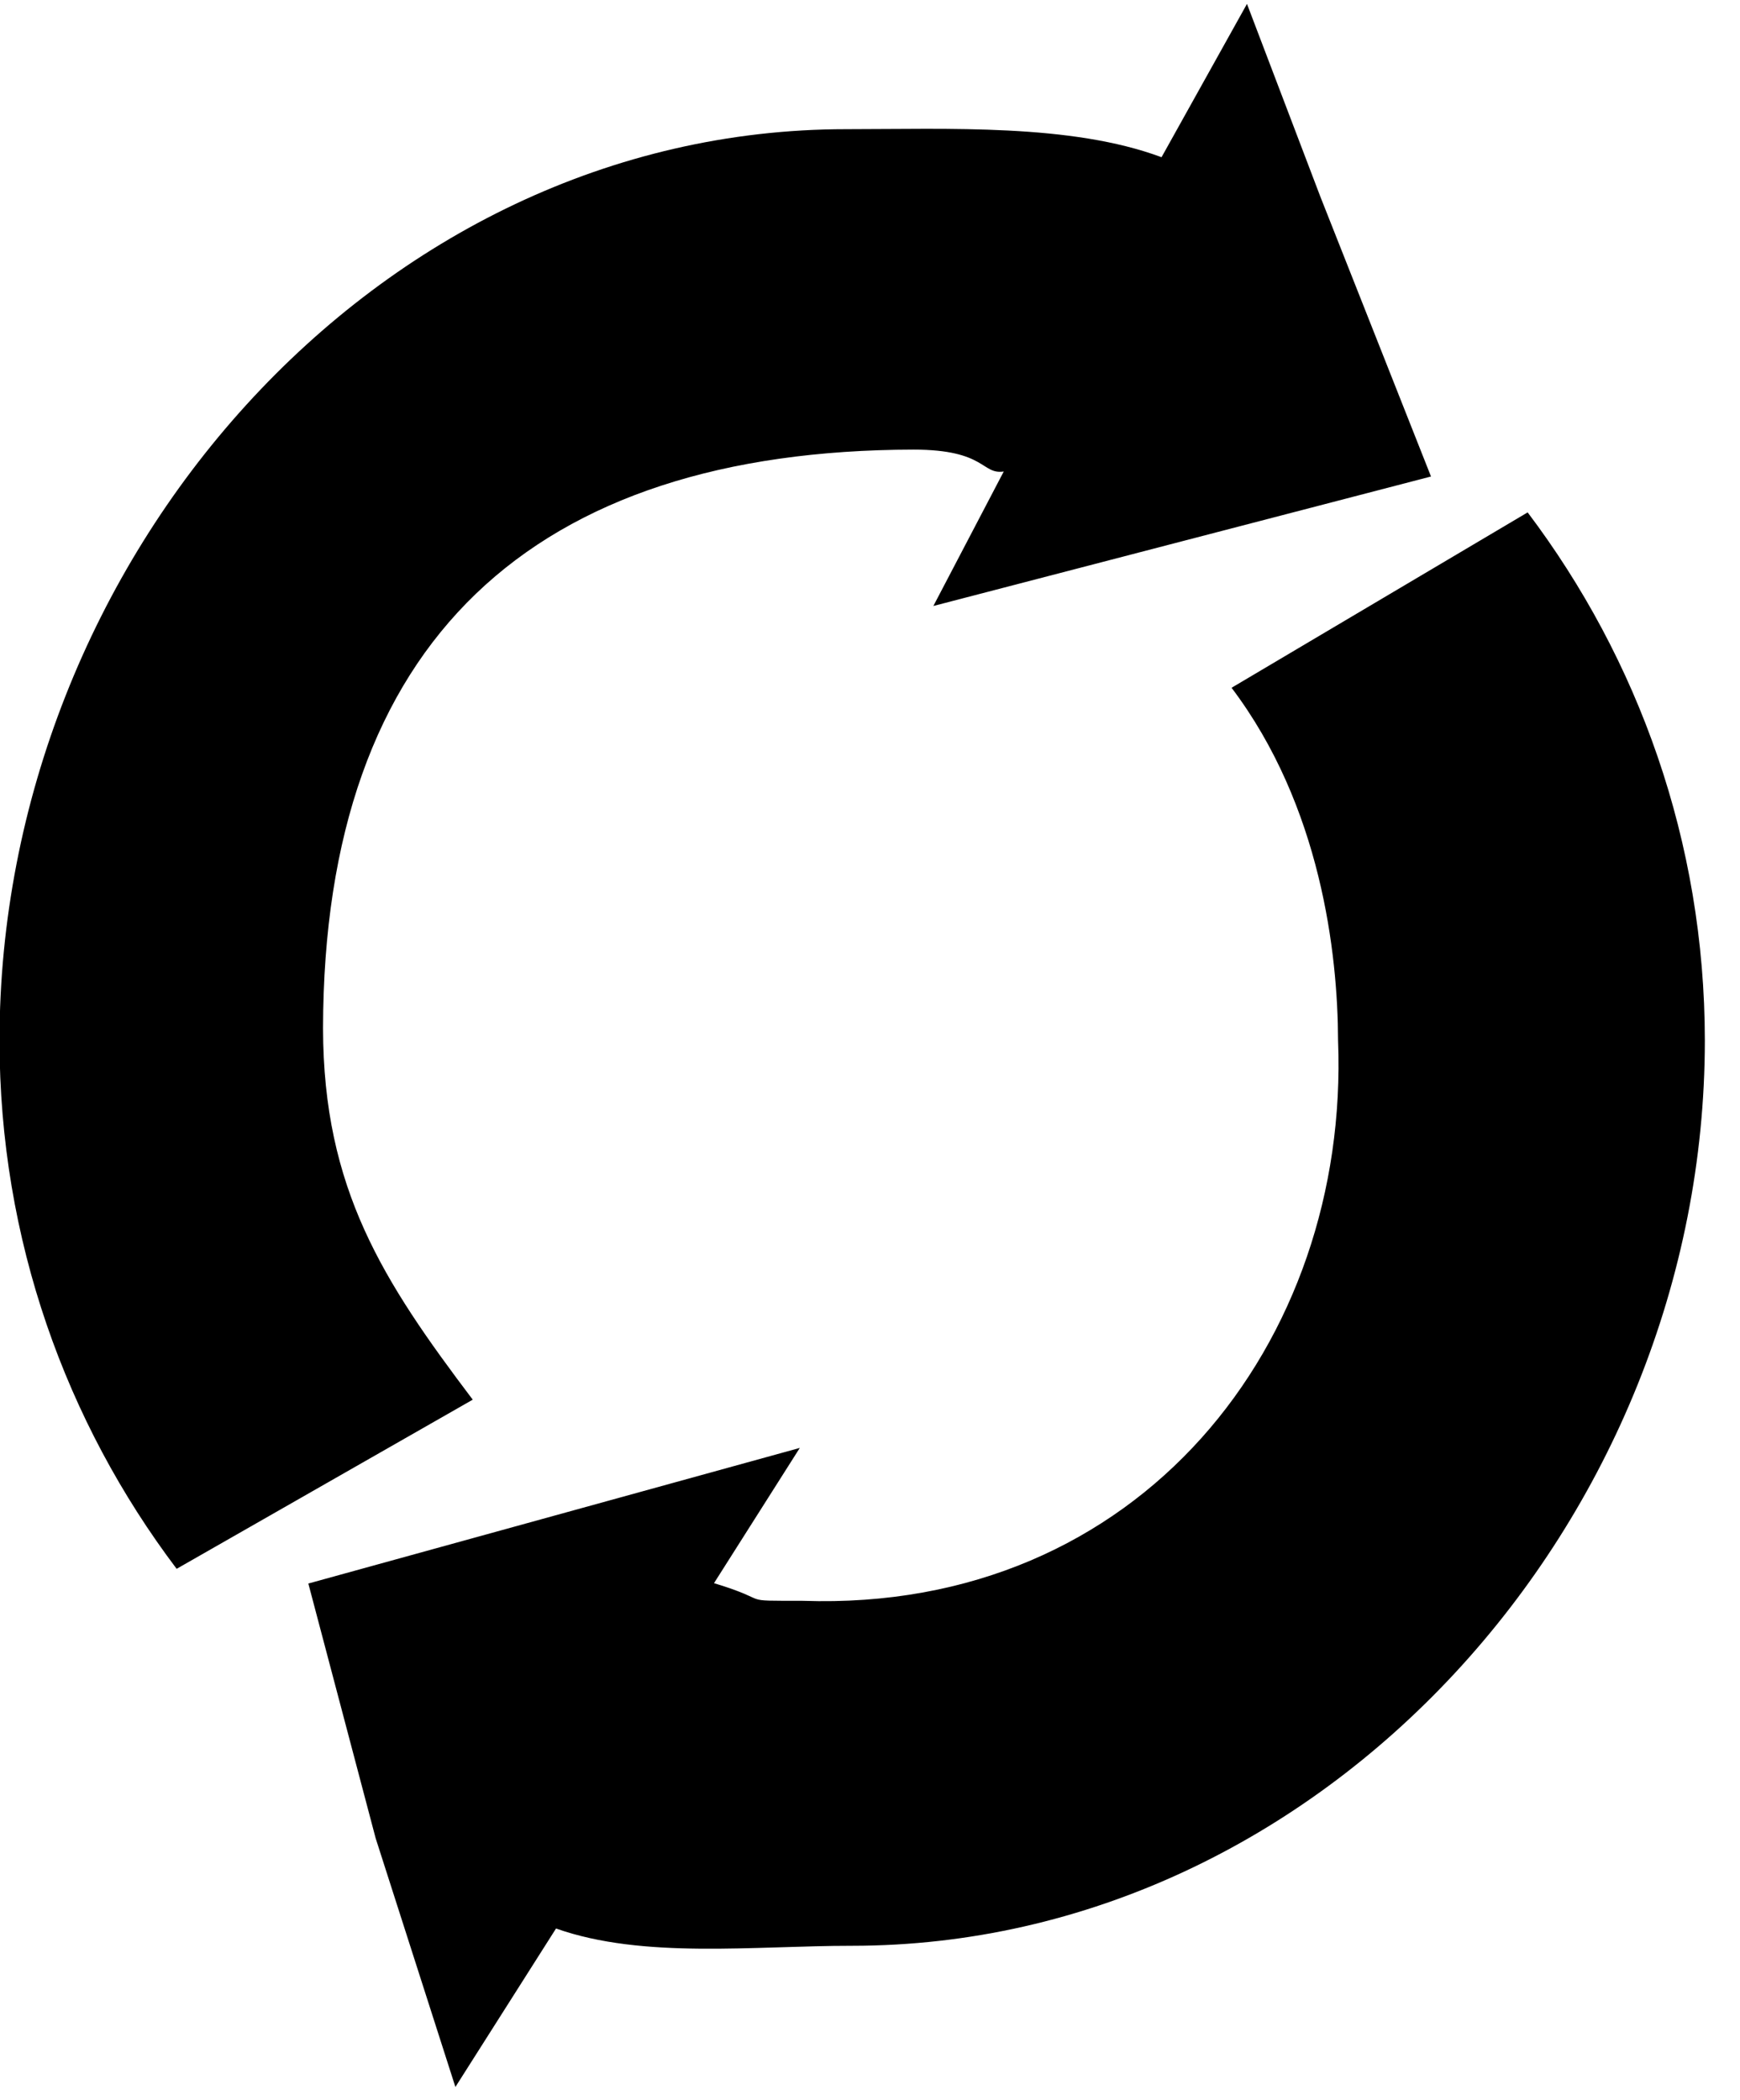 <?xml version="1.0" encoding="UTF-8" standalone="no"?>
<svg
   xmlns:dc="http://purl.org/dc/elements/1.1/"
   xmlns:cc="http://creativecommons.org/ns#"
   xmlns:rdf="http://www.w3.org/1999/02/22-rdf-syntax-ns#"
   xmlns:svg="http://www.w3.org/2000/svg"
   xmlns="http://www.w3.org/2000/svg"
   xmlns:sodipodi="http://sodipodi.sourceforge.net/DTD/sodipodi-0.dtd"
   xmlns:inkscape="http://www.inkscape.org/namespaces/inkscape"
   viewBox="0 0 29 35"
   version="1.1"
   id="svg2"
   inkscape:version="0.48.1 r9760"
   width="100%"
   height="100%"
   sodipodi:docname="icontest.svg">
  <defs
     id="defs8" />
  <sodipodi:namedview
     pagecolor="#ffffff"
     bordercolor="#666666"
     borderopacity="1"
     objecttolerance="10"
     gridtolerance="10"
     guidetolerance="10"
     inkscape:pageopacity="0"
     inkscape:pageshadow="2"
     inkscape:window-width="1280"
     inkscape:window-height="928"
     id="namedview6"
     showgrid="false"
     inkscape:zoom="9.7333333"
     inkscape:cx="49.012294"
     inkscape:cy="68.424658"
     inkscape:window-x="1280"
     inkscape:window-y="0"
     inkscape:window-maximized="0"
     inkscape:current-layer="svg2" />
  <path
     d="m 15.228,7.493 c 1.207,0.001 1.127,0.419 1.501,0.365 L 15.556,10.099 23.85,7.941 22.008,3.283 20.783,0.065 19.359,2.62 c -1.513,-0.563 -3.554,-0.467 -5.259,-0.467 -7.849,0 -14.108,7.196 -14.108,15.187 0,3.317 1.108,6.364 2.952,8.805 l 4.935,-2.819 c -1.491,-1.973 -2.491,-3.51 -2.495,-6.19 0.011,-6.461 3.501,-9.633 9.847,-9.643 z m 10.233,1.046 -4.935,2.923 c 1.491,1.972 1.771,4.433 1.775,5.881 0.195,5.022 -3.296,9.529 -8.922,9.335 -1.125,-0.002 -0.454,0.017 -1.479,-0.294 l 1.43,-2.254 -8.191,2.26 1.122,4.245 1.329,4.145 1.677,-2.641 c 1.451,0.514 3.312,0.287 4.934,0.288 7.85,-0.002 14.211,-7.095 14.213,-15.086 -0.002,-3.317 -1.111,-6.363 -2.954,-8.803 z"
     id="path4"
     inkscape:connector-curvature="0"
     style="fill:#000000;stroke:none"
     sodipodi:nodetypes="cccccccssccccccccccccccccc" />
</svg>
